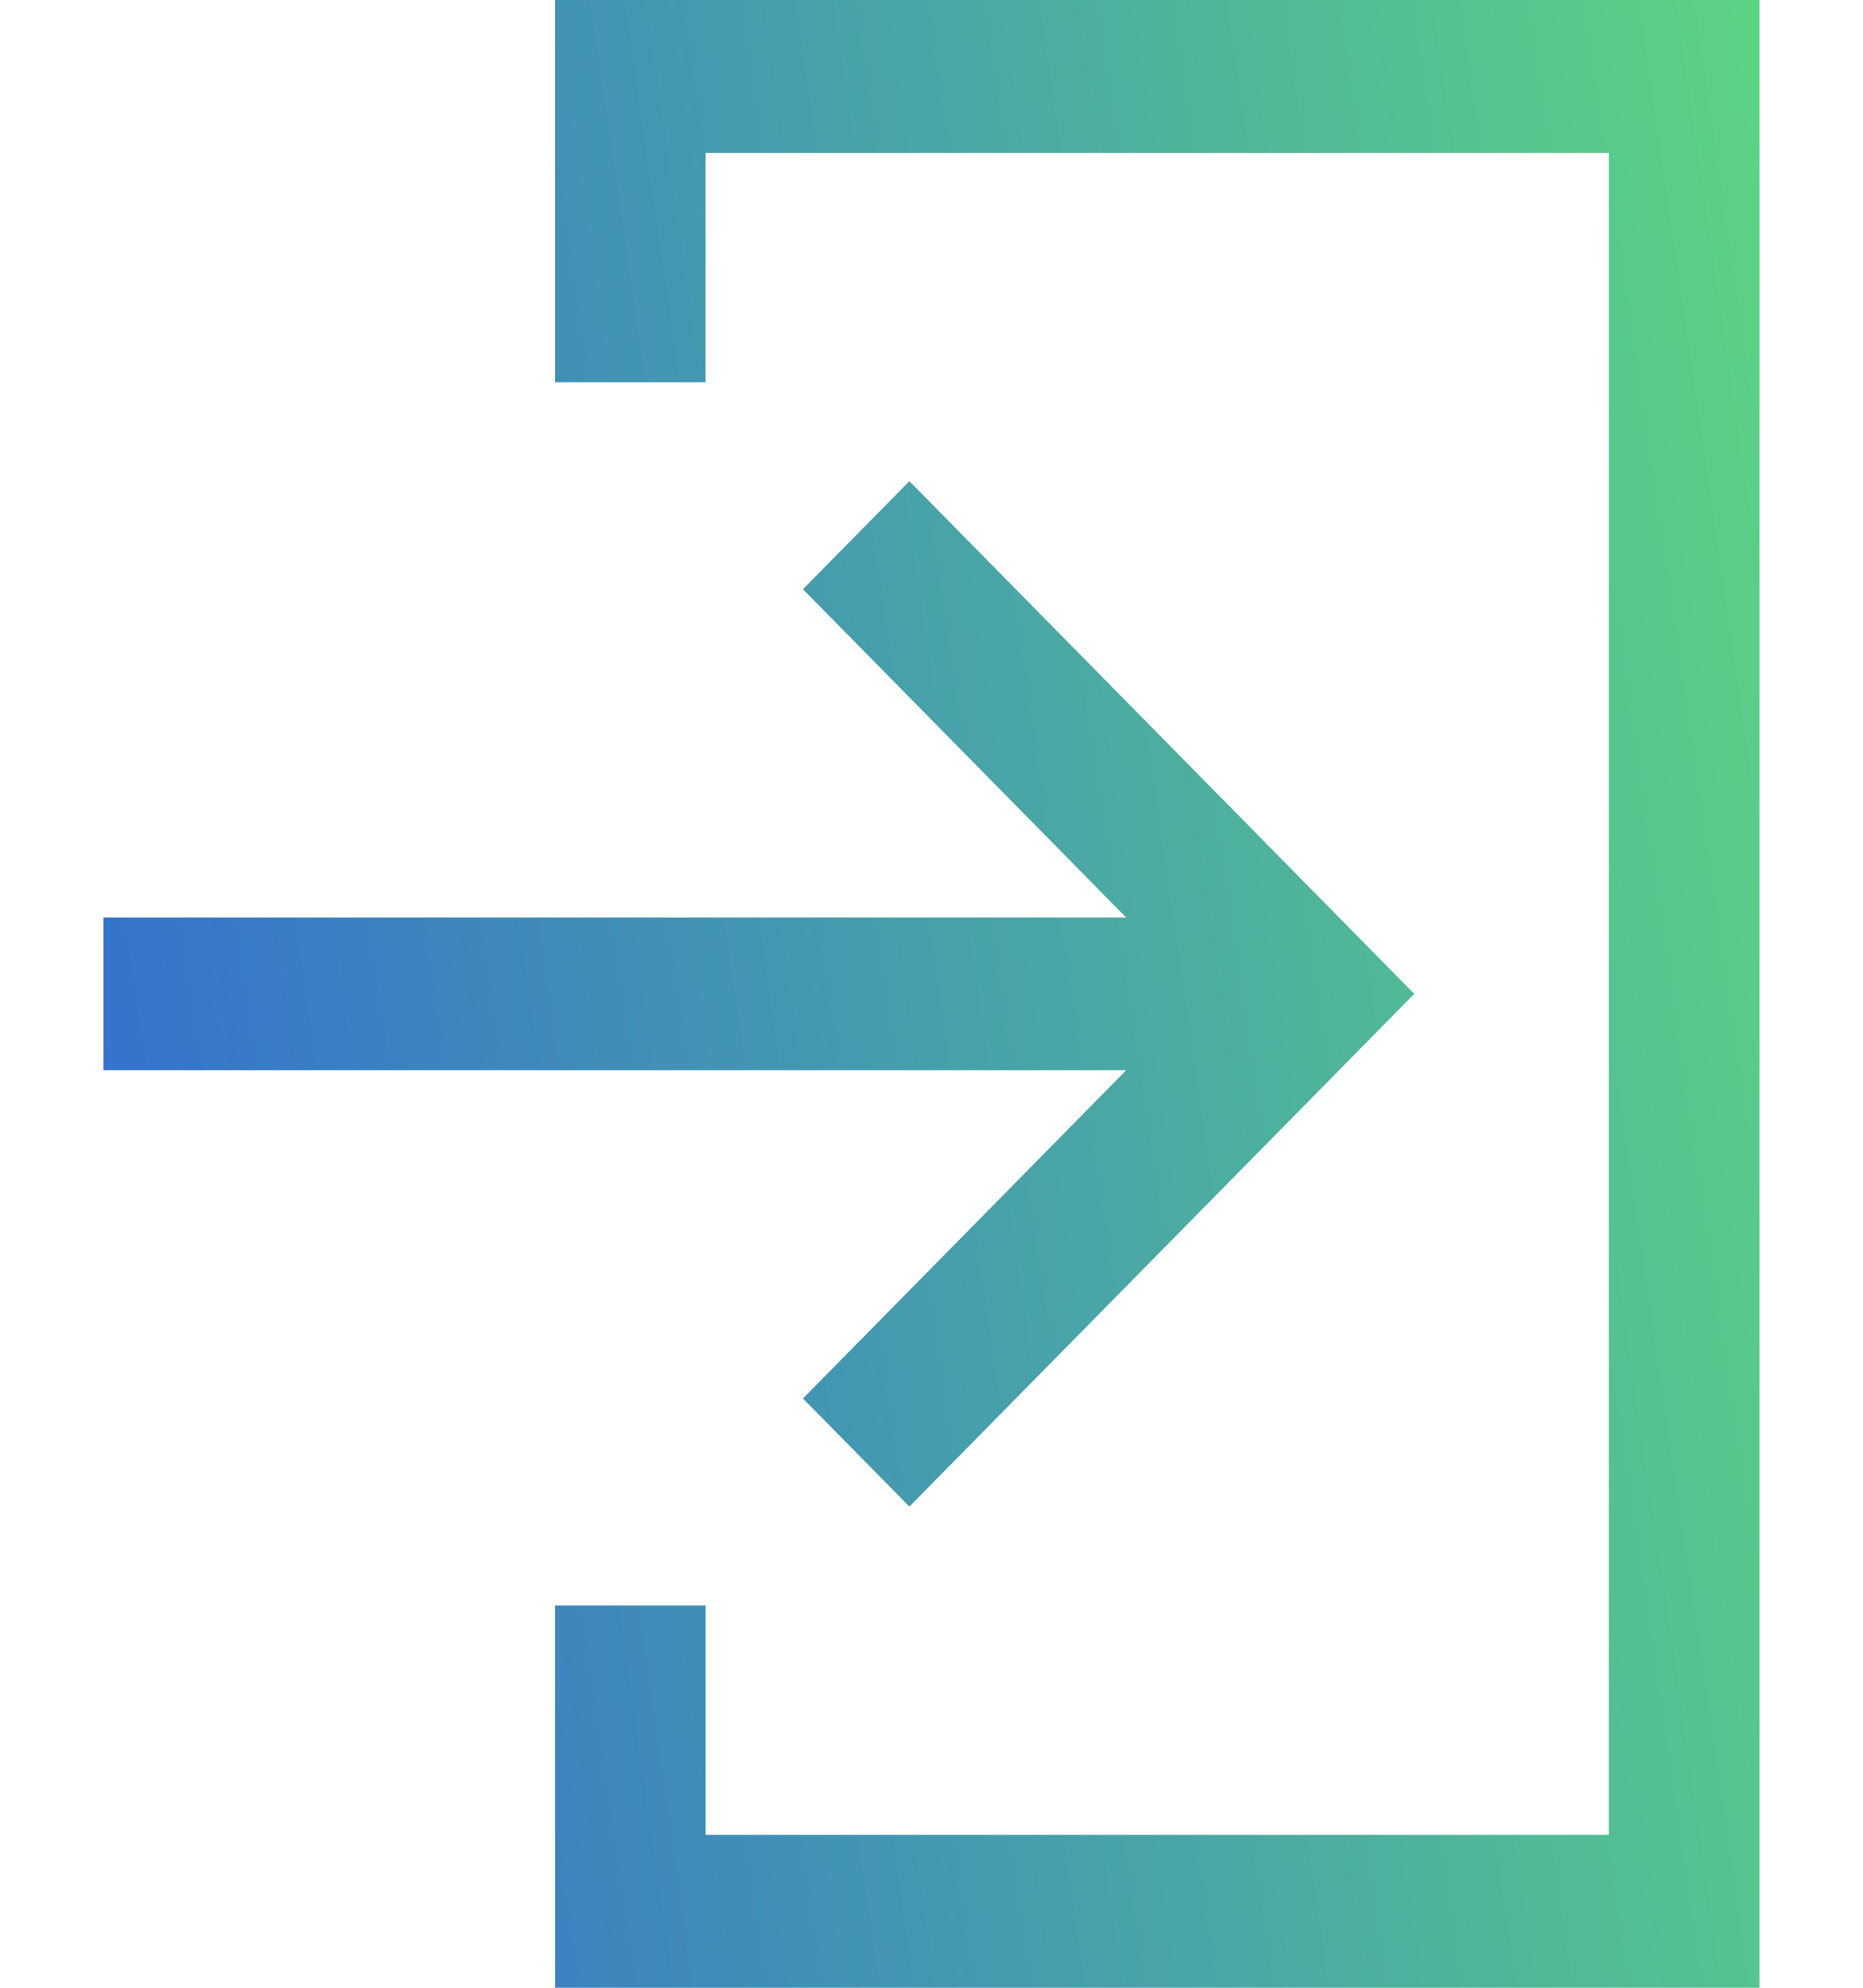 <svg width="15" height="16" viewBox="0 0 15 16" fill="none" xmlns="http://www.w3.org/2000/svg">
<path fill-rule="evenodd" clip-rule="evenodd" d="M4.469 0H14.166V16H4.469V12.923H5.681V14.769H12.954V1.231H5.681V3.077H4.469V0ZM7.322 3.873L11.387 8L7.322 12.127L6.465 11.257L9.067 8.615H0.833V7.385H9.067L6.465 4.743L7.322 3.873Z" fill="url(#paint0_linear)"/>
<defs>
<linearGradient id="paint0_linear" x1="0.833" y1="16" x2="16.174" y2="13.761" gradientUnits="userSpaceOnUse">
<stop stop-color="#326BD2"/>
<stop offset="1" stop-color="#5CD384"/>
</linearGradient>
</defs>
</svg>

